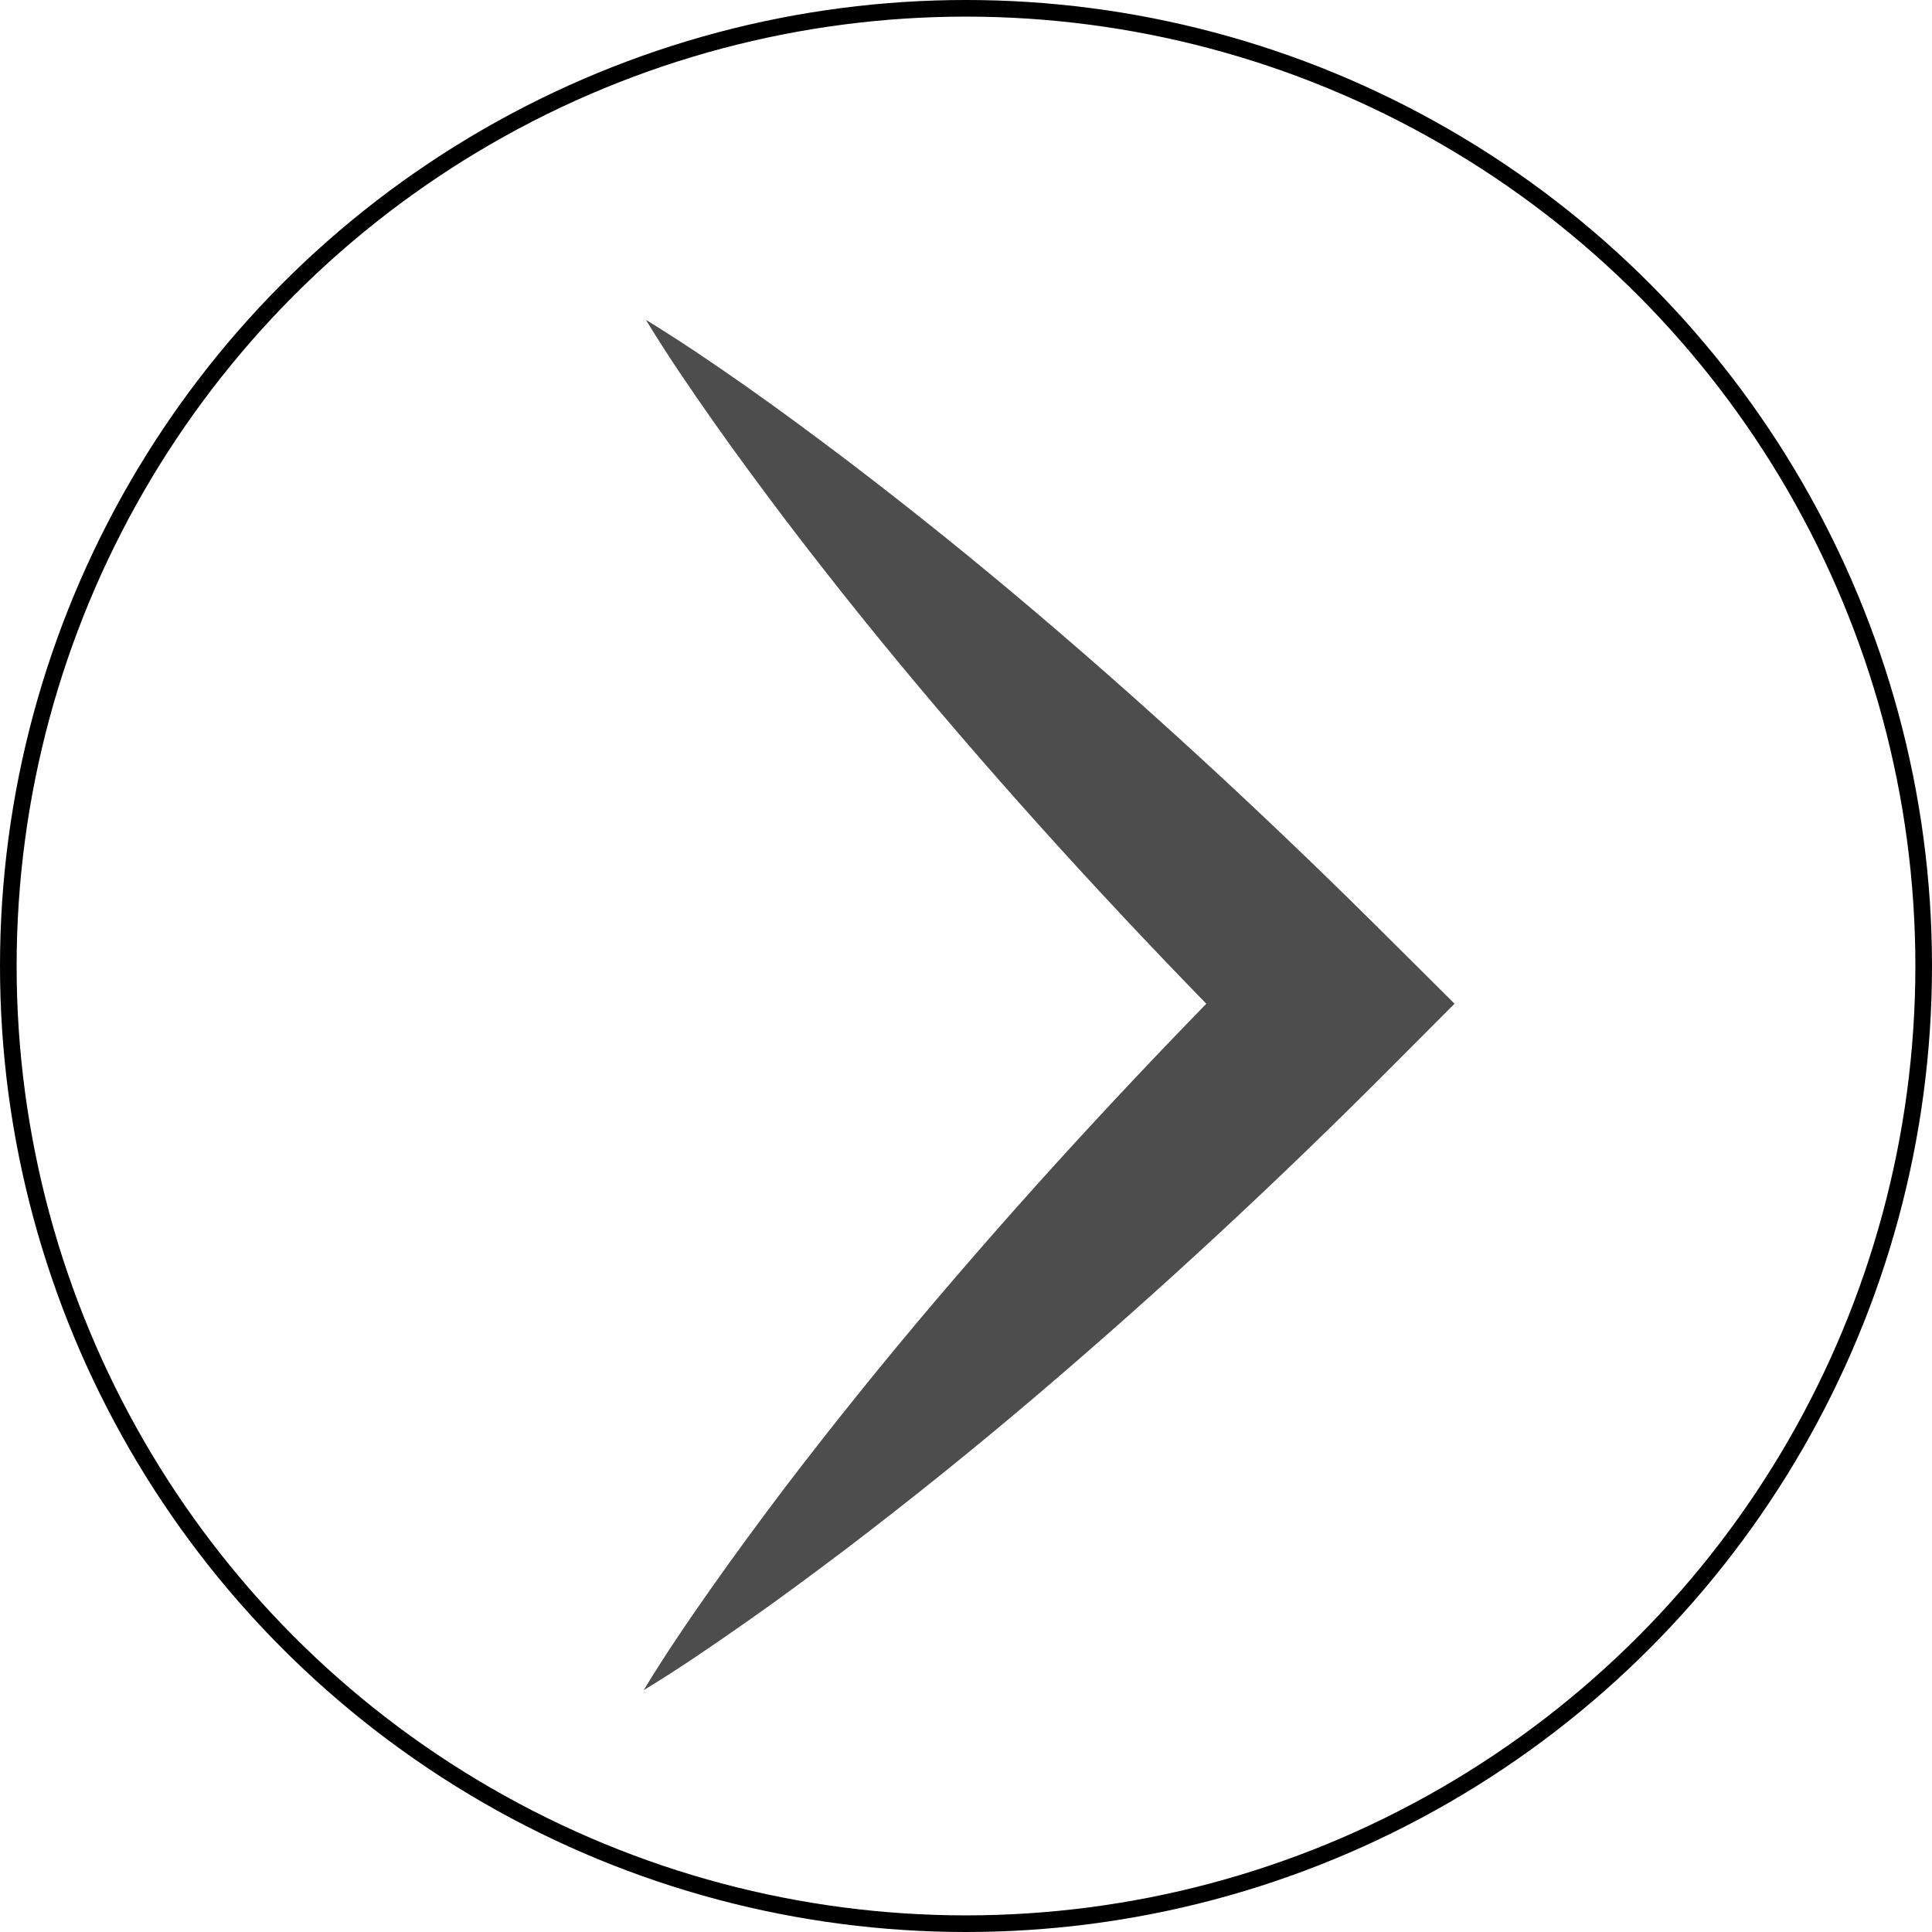 <svg id="a4b7cc39-b84d-4e4d-9c0c-04eeac2db6e6" data-name="f8484c06-3744-46b9-84e3-772d560c16fb" xmlns="http://www.w3.org/2000/svg" viewBox="0 0 581 581"><title>forward 3</title><path d="M316.23,164.67c10.59,6.5,20.84,13.45,30.89,20.53S367,199.59,376.81,207q29.18,22.23,57,45.89c37.06,31.49,72.58,64.58,106.91,98.84l18.71,18.61-18.71,18.76q-25.74,25.88-52.55,50.73T433.5,488.38q-27.88,23.72-57.15,46c-9.8,7.39-19.67,14.74-29.78,21.82s-20.33,14.12-31,20.58c6.5-10.7,13.47-20.94,20.56-31s14.42-20,21.82-29.8q22.35-29.28,46.07-57.14t48.58-54.63q24.82-26.79,50.67-52.54v37.43C469,354.79,435.9,319.3,404.4,282.21q-23.65-27.78-45.9-57c-7.38-9.78-14.68-19.61-21.76-29.67S322.72,175.32,316.23,164.67Z" transform="translate(-122.01 -68.5)" style="fill:#4d4d4d"/><circle cx="290.5" cy="290.5" r="288" style="fill:none;stroke:#000;stroke-miterlimit:10;stroke-width:5px"/></svg>
